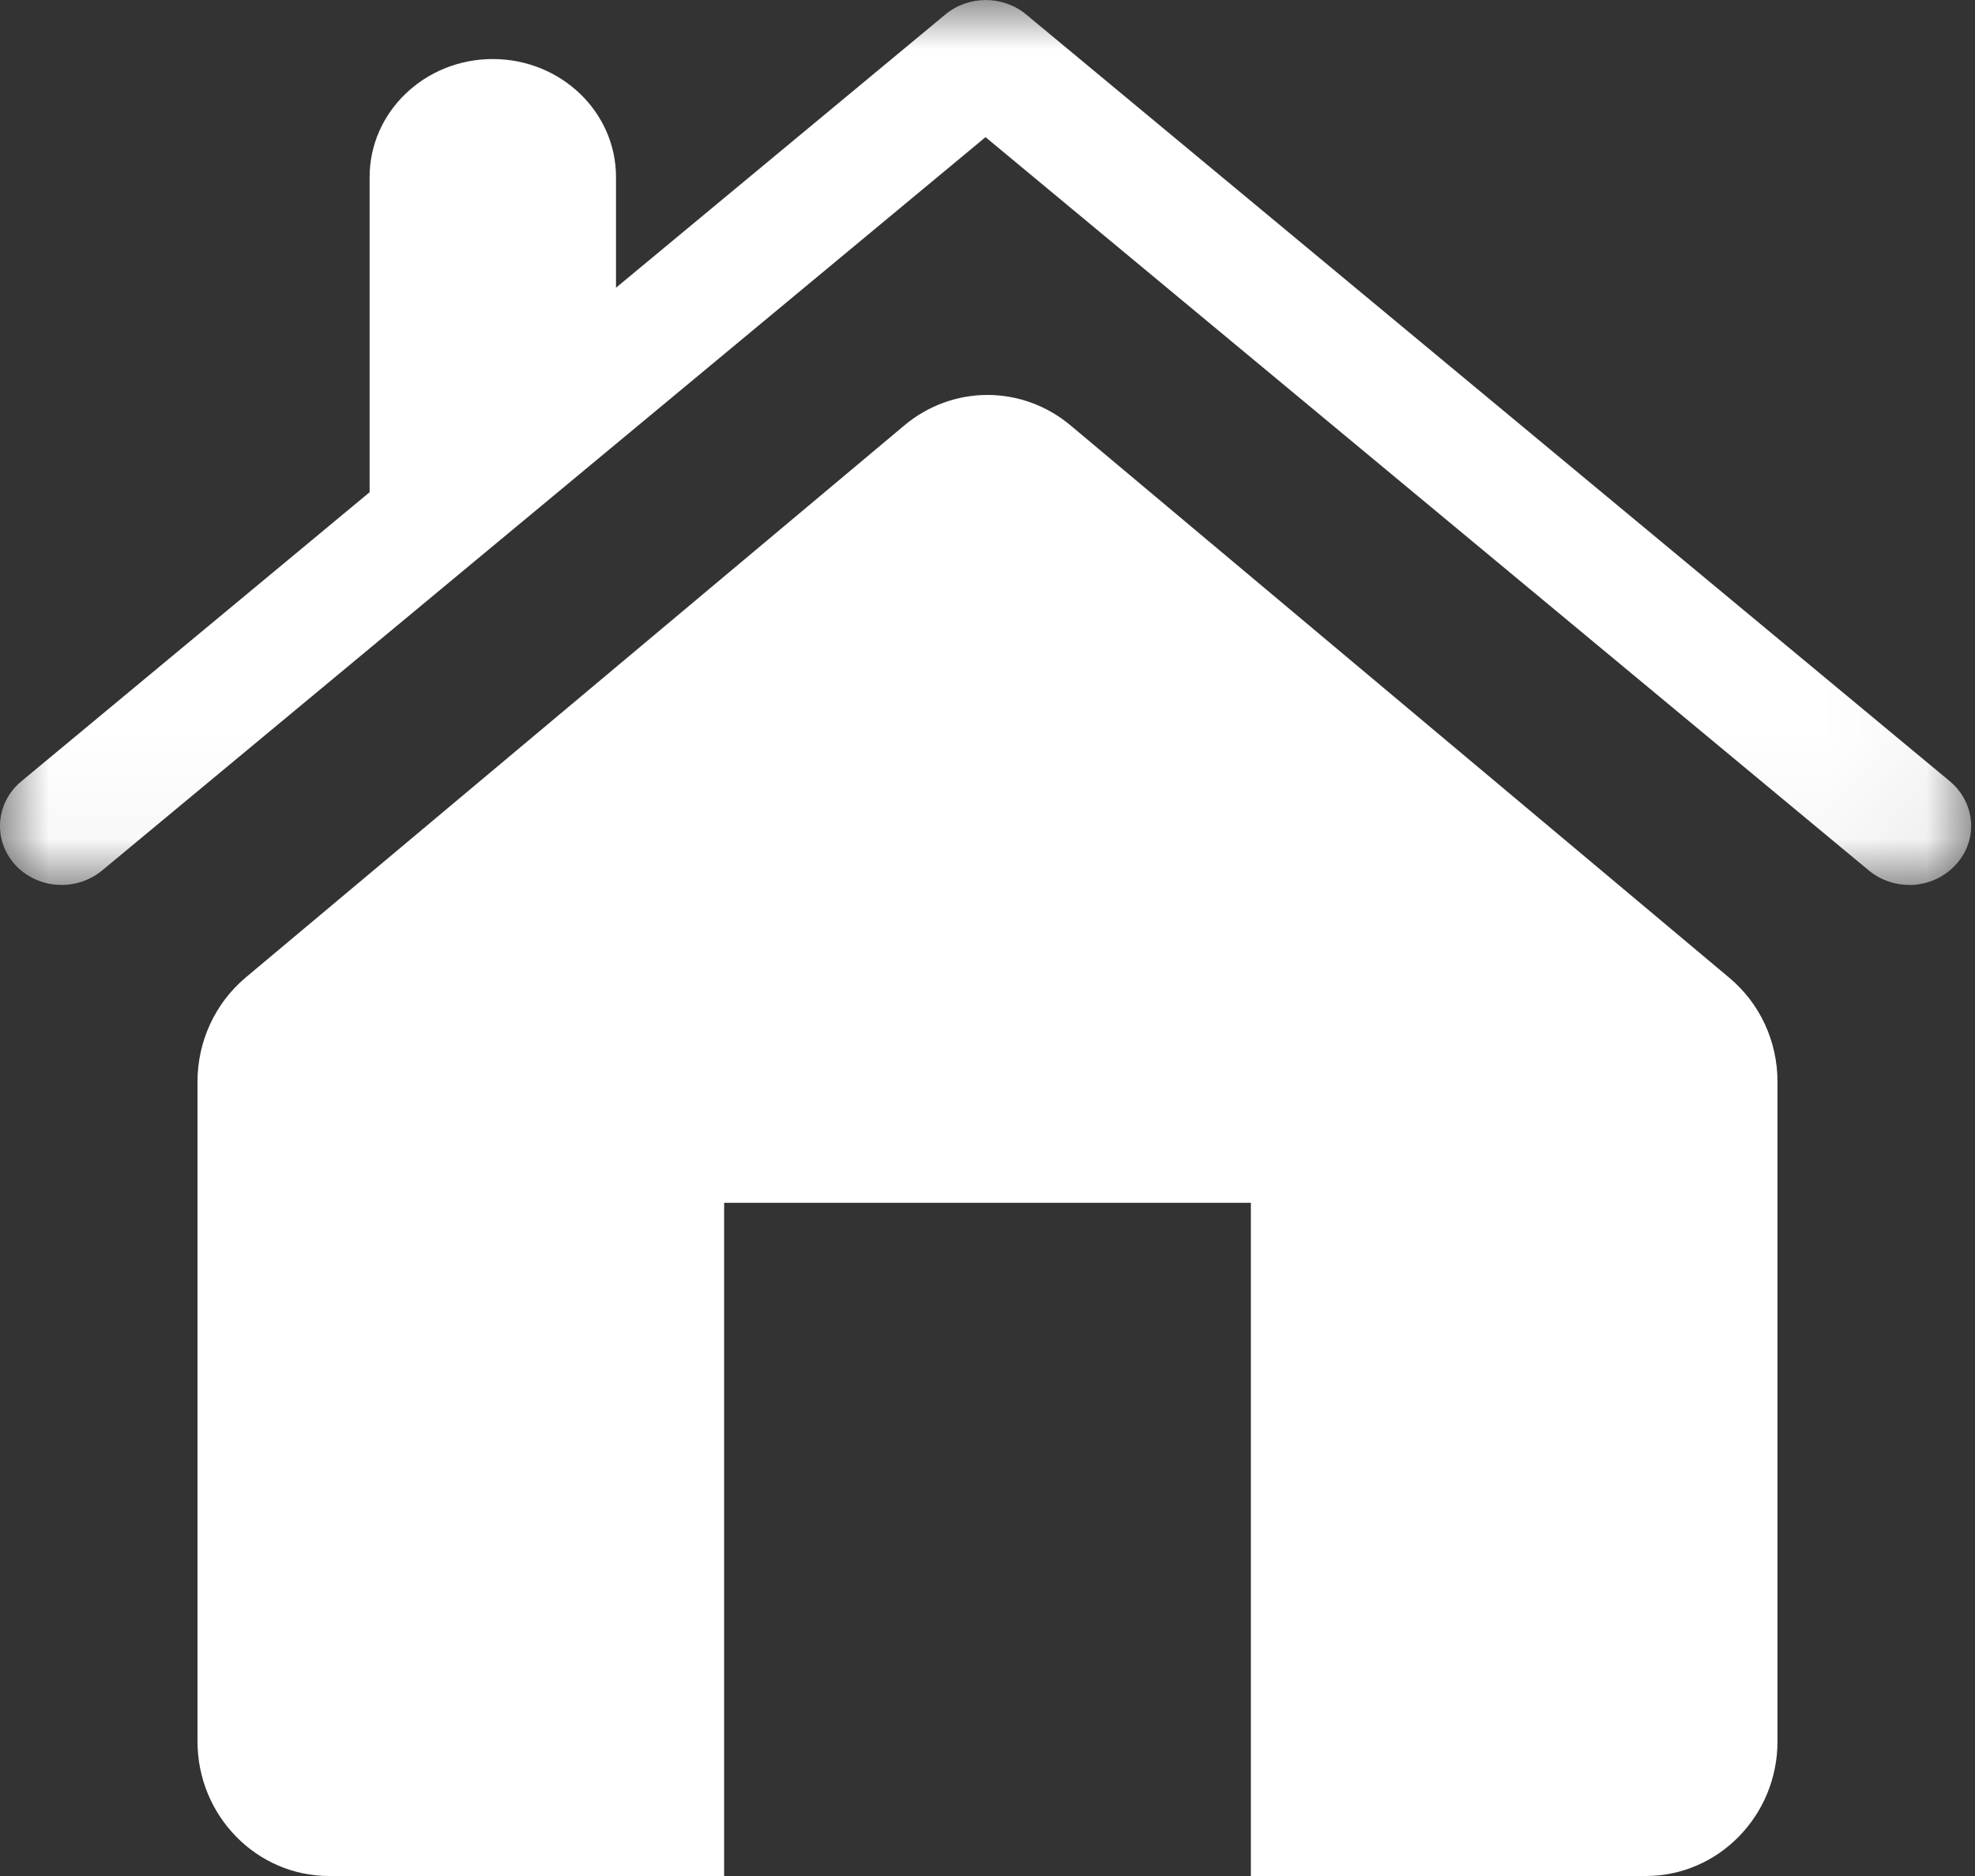 <?xml version="1.0" encoding="UTF-8"?>
<svg width="20px" height="19px" viewBox="0 0 20 19" version="1.1" xmlns="http://www.w3.org/2000/svg" xmlns:xlink="http://www.w3.org/1999/xlink">
    <rect x="0" y="0" width="20" height="19" fill="#333333" stroke="none"/>
    <!-- Generator: Sketch 48.2 (47327) - http://www.bohemiancoding.com/sketch -->
    <title>Page 1</title>
    <desc>Created with Sketch.</desc>
    <defs>
        <polygon id="path-1" points="0 0 19.961 0 19.961 8.963 0 8.963"></polygon>
    </defs>
    <g id="Page-1" stroke="none" stroke-width="1" fill="none" fill-rule="evenodd">
        <g>
            <g id="Group-3">
                <mask id="mask-2" fill="white">
                    <use xlink:href="#path-1"></use>
                </mask>
                <g id="Clip-2"></g>
                <path d="M19.747,7.914 L10.391,0.146 C10.156,-0.048 9.808,-0.048 9.574,0.146 L6.238,2.914 L6.238,1.793 C6.238,1.133 5.679,0.598 4.99,0.598 C4.302,0.598 3.743,1.133 3.743,1.793 L3.743,4.985 L0.215,7.914 C-0.045,8.13 -0.073,8.508 0.152,8.757 C0.379,9.006 0.772,9.032 1.033,8.817 L9.98,1.389 L18.926,8.817 C19.046,8.915 19.19,8.963 19.336,8.963 C19.512,8.963 19.682,8.892 19.806,8.757 C20.035,8.508 20.006,8.132 19.747,7.914" id="Fill-1" fill="#FFFFFF" mask="url(#mask-2)"></path>
            </g>
            <path d="M10.844,4.311 C10.6,4.105 10.3,4 10,4 C9.7,4 9.4,4.104 9.155,4.311 L2.488,9.9 C2.179,10.16 2,10.545 2,10.956 L2,17.636 C2,18.389 2.597,19 3.333,19 L7.333,19 L7.333,12.182 L12.667,12.182 L12.667,19 L16.667,19 C17.401,19 18,18.389 18,17.636 L18,10.956 C18,10.544 17.82,10.16 17.511,9.902 L10.844,4.311 Z" id="Fill-4" fill="#FFFFFF"></path>
        </g>
    </g>
</svg>